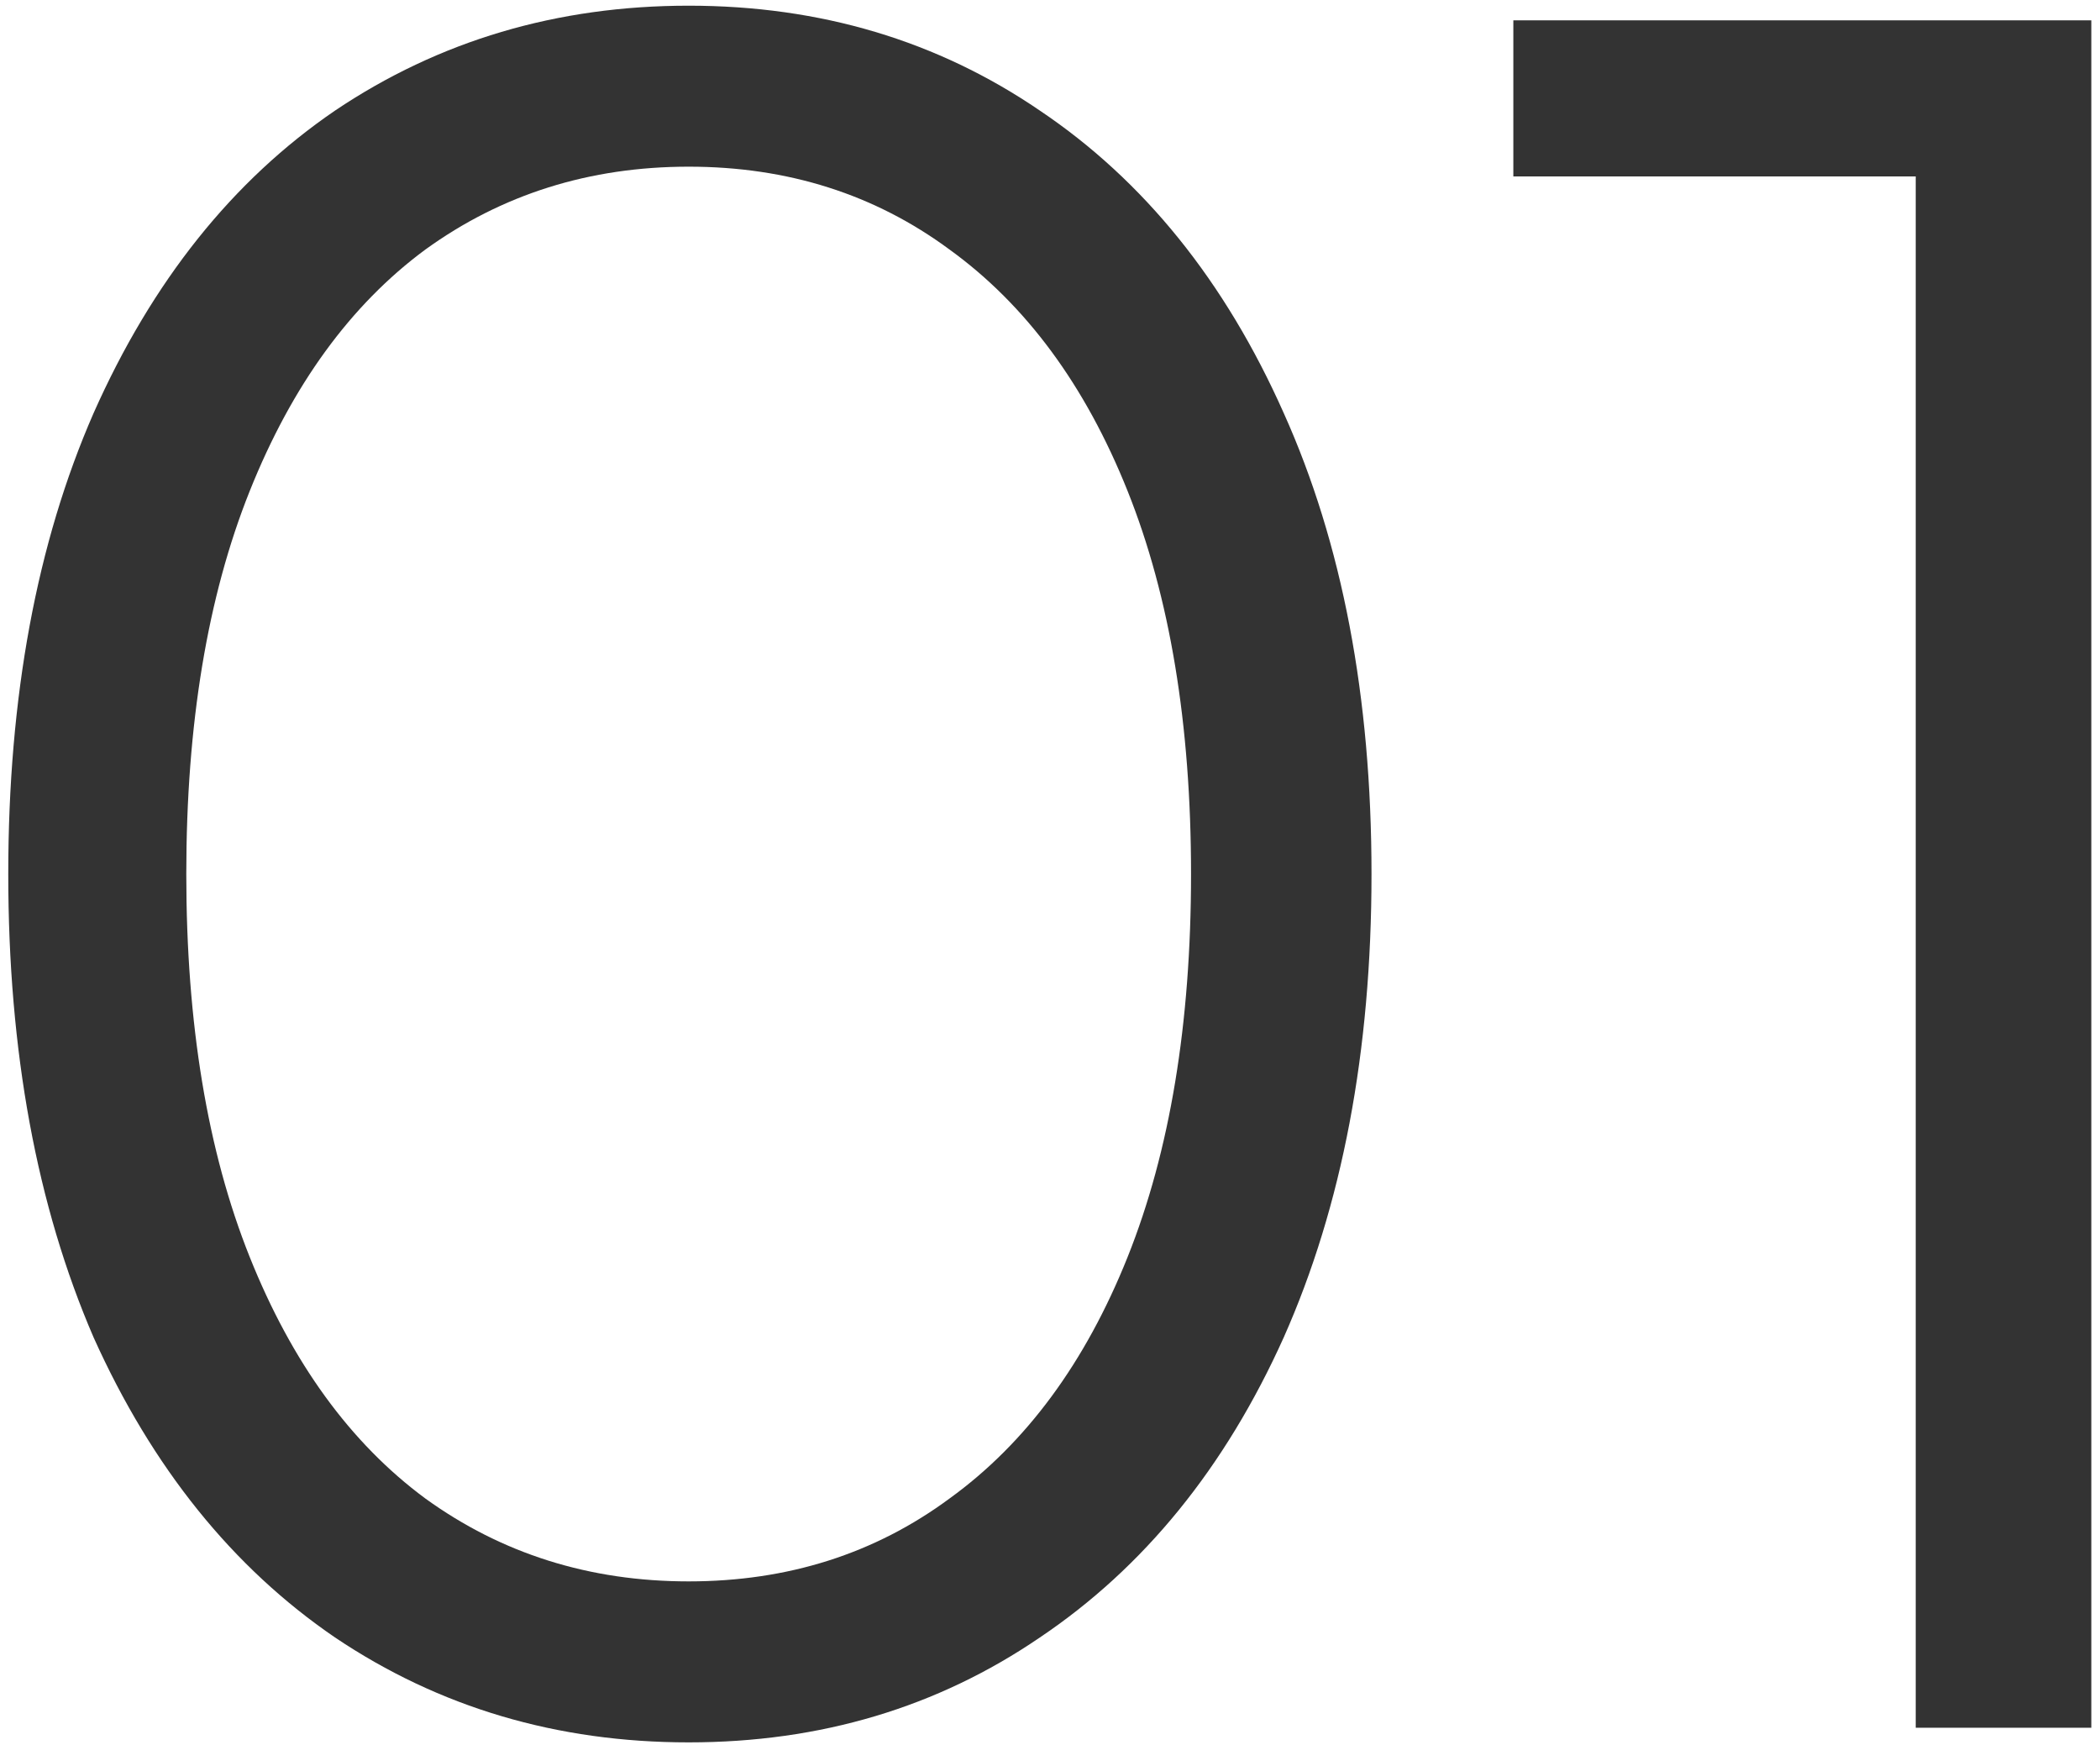 <svg width="124" height="103" viewBox="0 0 124 103" fill="none" xmlns="http://www.w3.org/2000/svg">
<path d="M40.664 102.864C32.888 102.864 25.928 100.8 19.784 96.672C13.736 92.544 8.984 86.64 5.528 78.96C2.168 71.184 0.488 62.064 0.488 51.6C0.488 41.136 2.168 32.064 5.528 24.384C8.984 16.608 13.736 10.656 19.784 6.528C25.928 2.4 32.888 0.336 40.664 0.336C48.44 0.336 55.352 2.4 61.4 6.528C67.544 10.656 72.344 16.608 75.8 24.384C79.256 32.064 80.984 41.136 80.984 51.6C80.984 62.064 79.256 71.184 75.8 78.96C72.344 86.64 67.544 92.544 61.4 96.672C55.352 100.8 48.44 102.864 40.664 102.864ZM40.664 93.36C46.52 93.36 51.656 91.728 56.072 88.464C60.584 85.2 64.088 80.448 66.584 74.208C69.08 67.968 70.328 60.432 70.328 51.6C70.328 42.768 69.08 35.232 66.584 28.992C64.088 22.752 60.584 18 56.072 14.736C51.656 11.472 46.52 9.84 40.664 9.84C34.808 9.84 29.624 11.472 25.112 14.736C20.696 18 17.24 22.752 14.744 28.992C12.248 35.232 11 42.768 11 51.6C11 60.432 12.248 67.968 14.744 74.208C17.24 80.448 20.696 85.2 25.112 88.464C29.624 91.728 34.808 93.36 40.664 93.36ZM123.487 1.2V102H113.119V10.416H89.359V1.2H123.487Z" fill="#333333"/>
</svg>

